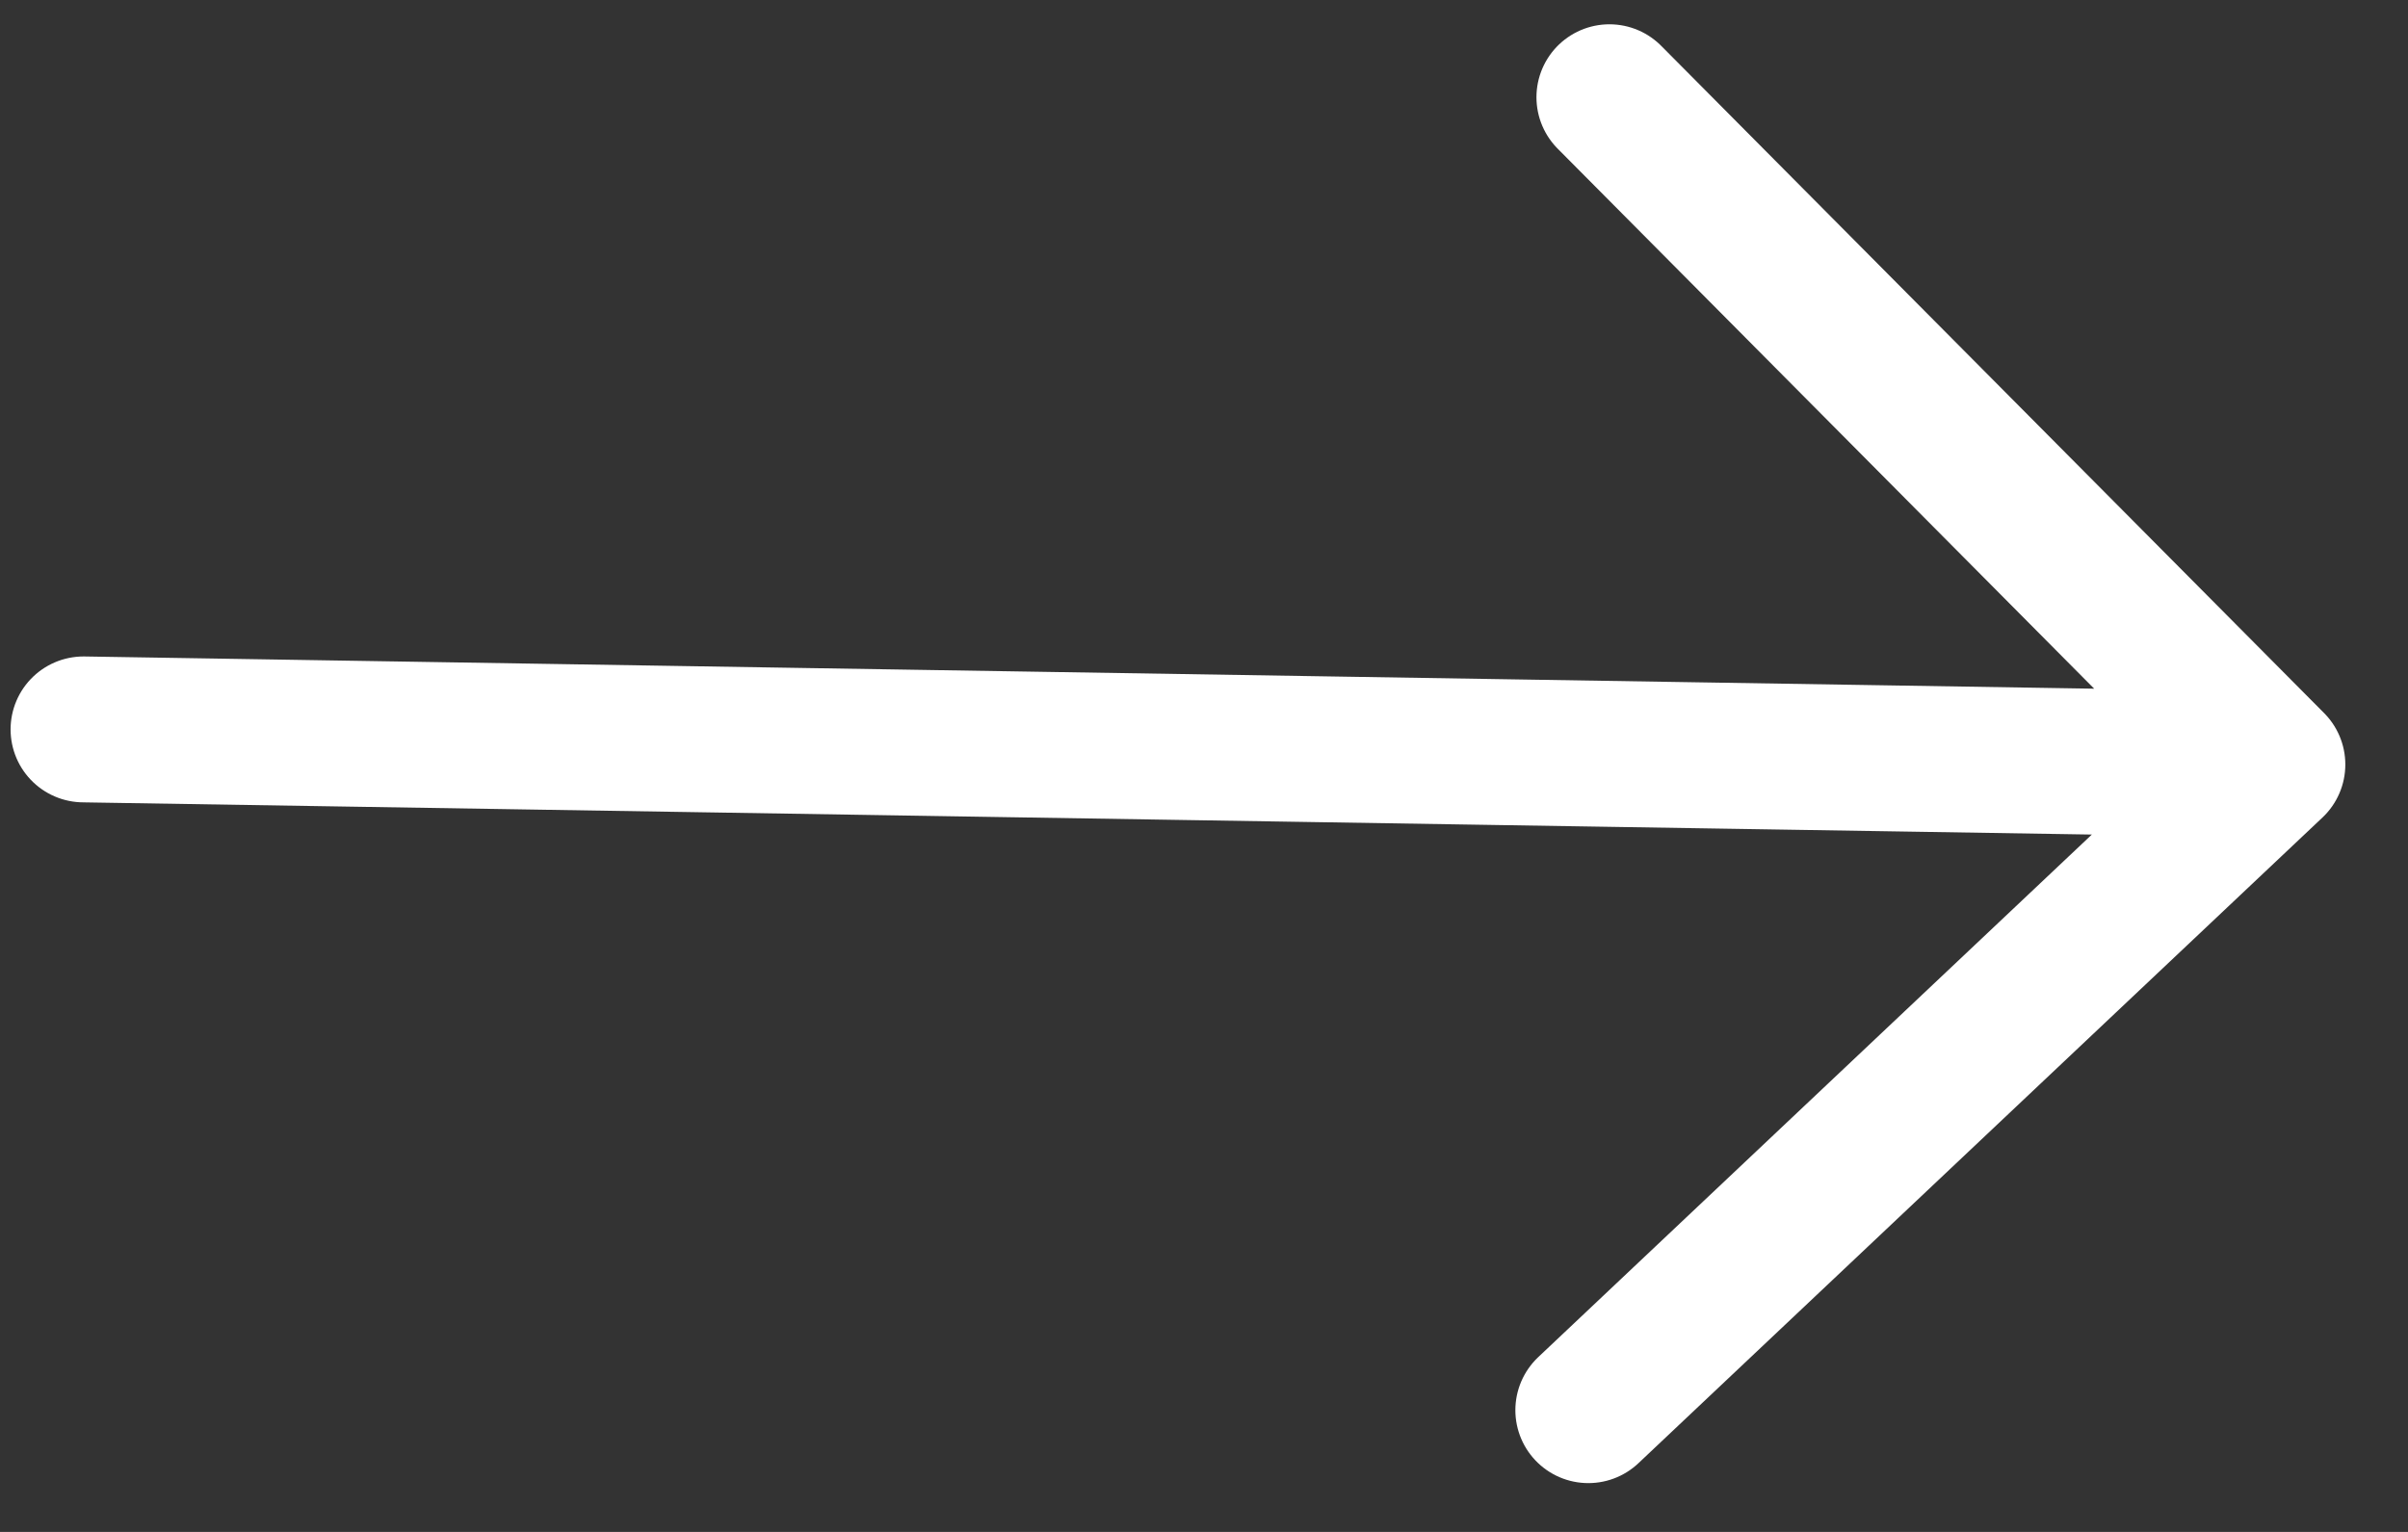 <svg width="33" height="21" viewBox="0 0 33 21" fill="none" xmlns="http://www.w3.org/2000/svg">
<rect x="0" y="0" width="33" height="21" fill="#333333" stroke="none"/>
<path d="M31.141 10.48L1.145 9.999M31.141 10.48L21.767 19.331M31.141 10.48L22.056 1.333" stroke="white" stroke-width="2" stroke-linecap="round" stroke-linejoin="round"/>
</svg>
